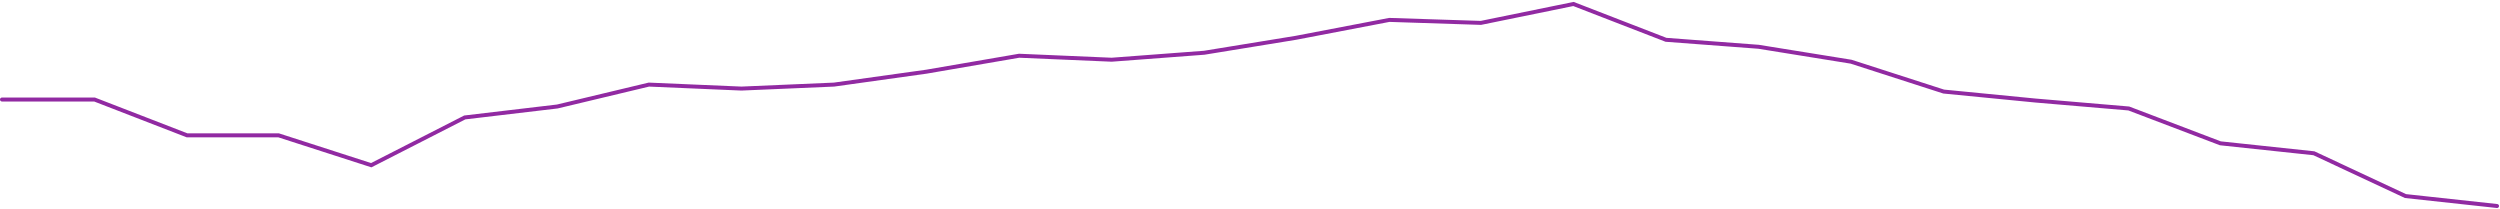 <svg preserveAspectRatio="none" width="100%" height="100%" overflow="visible" style="display: block;" viewBox="0 0 1256 105" fill="none" xmlns="http://www.w3.org/2000/svg">
<path id="Graph" d="M1 50H47.5L94 68H140L186.5 83L233.5 59L280 53.5L326 42.5L372.5 44.5L419 42.5L465.5 36L512 28L558.5 30L605 26.5L651 19L698 10L744 11.5L790.5 2L837 20L883.5 23.5L930 31L976.5 46L1022.5 50.5L1069.5 54.5L1115.5 72L1162.5 77L1208.5 98.5L1254.5 103.5" stroke="#912AA2" stroke-width="2" stroke-linecap="round"/>
</svg>
